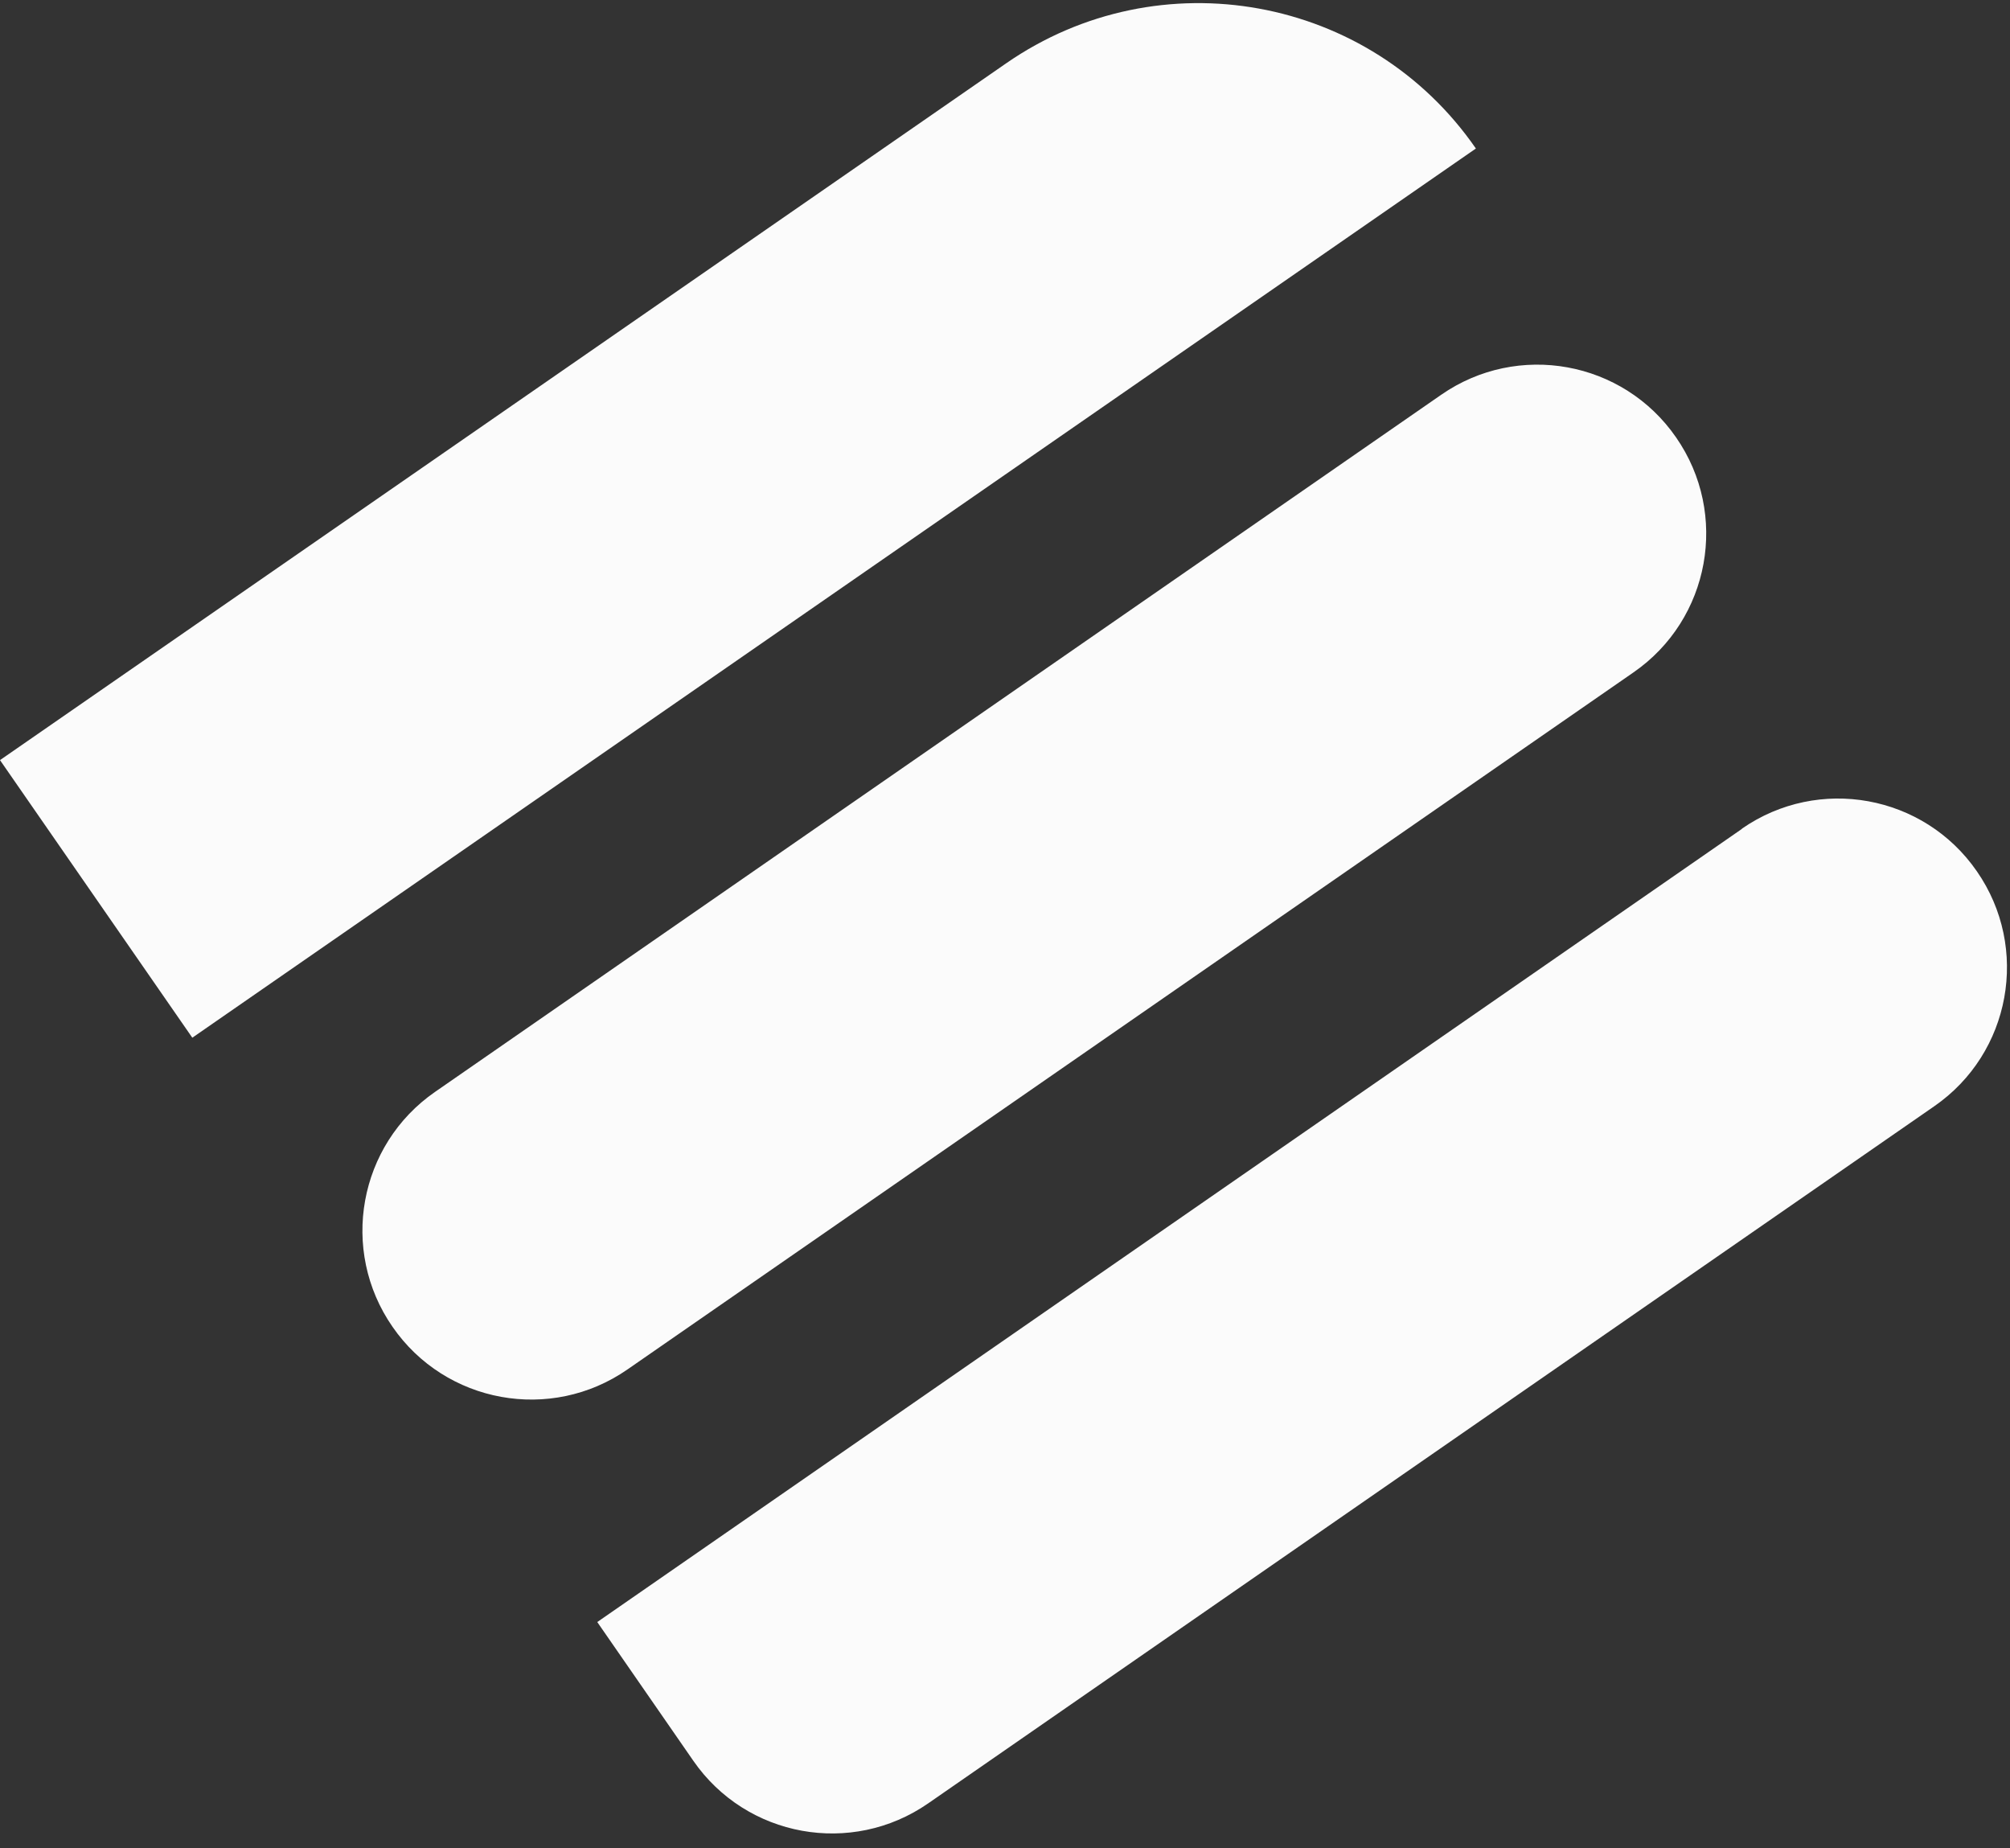 <svg width="62" height="57" viewBox="0 0 62 57" fill="none" xmlns="http://www.w3.org/2000/svg">
<rect x="0" y="0" width="62" height="57" fill="#333333" stroke="none"/>
<path d="M45.525 4.58L5.932 32.002L0 23.441L31.038 1.951C35.767 -1.324 42.256 -0.149 45.525 4.58V4.58ZM44.454 12.175L13.422 33.671C11.058 35.306 10.467 38.553 12.108 40.918C13.742 43.282 16.99 43.874 19.355 42.232L50.386 20.736C52.751 19.101 53.342 15.854 51.7 13.489C50.066 11.124 46.818 10.533 44.454 12.175V12.175ZM53.731 25.562L18.423 50.022L21.385 54.299C23.02 56.663 26.267 57.254 28.632 55.613L59.663 34.116C62.028 32.482 62.619 29.234 60.978 26.87C59.344 24.505 56.096 23.914 53.731 25.555V25.562Z" fill="#FBFBFB"/>
</svg>
